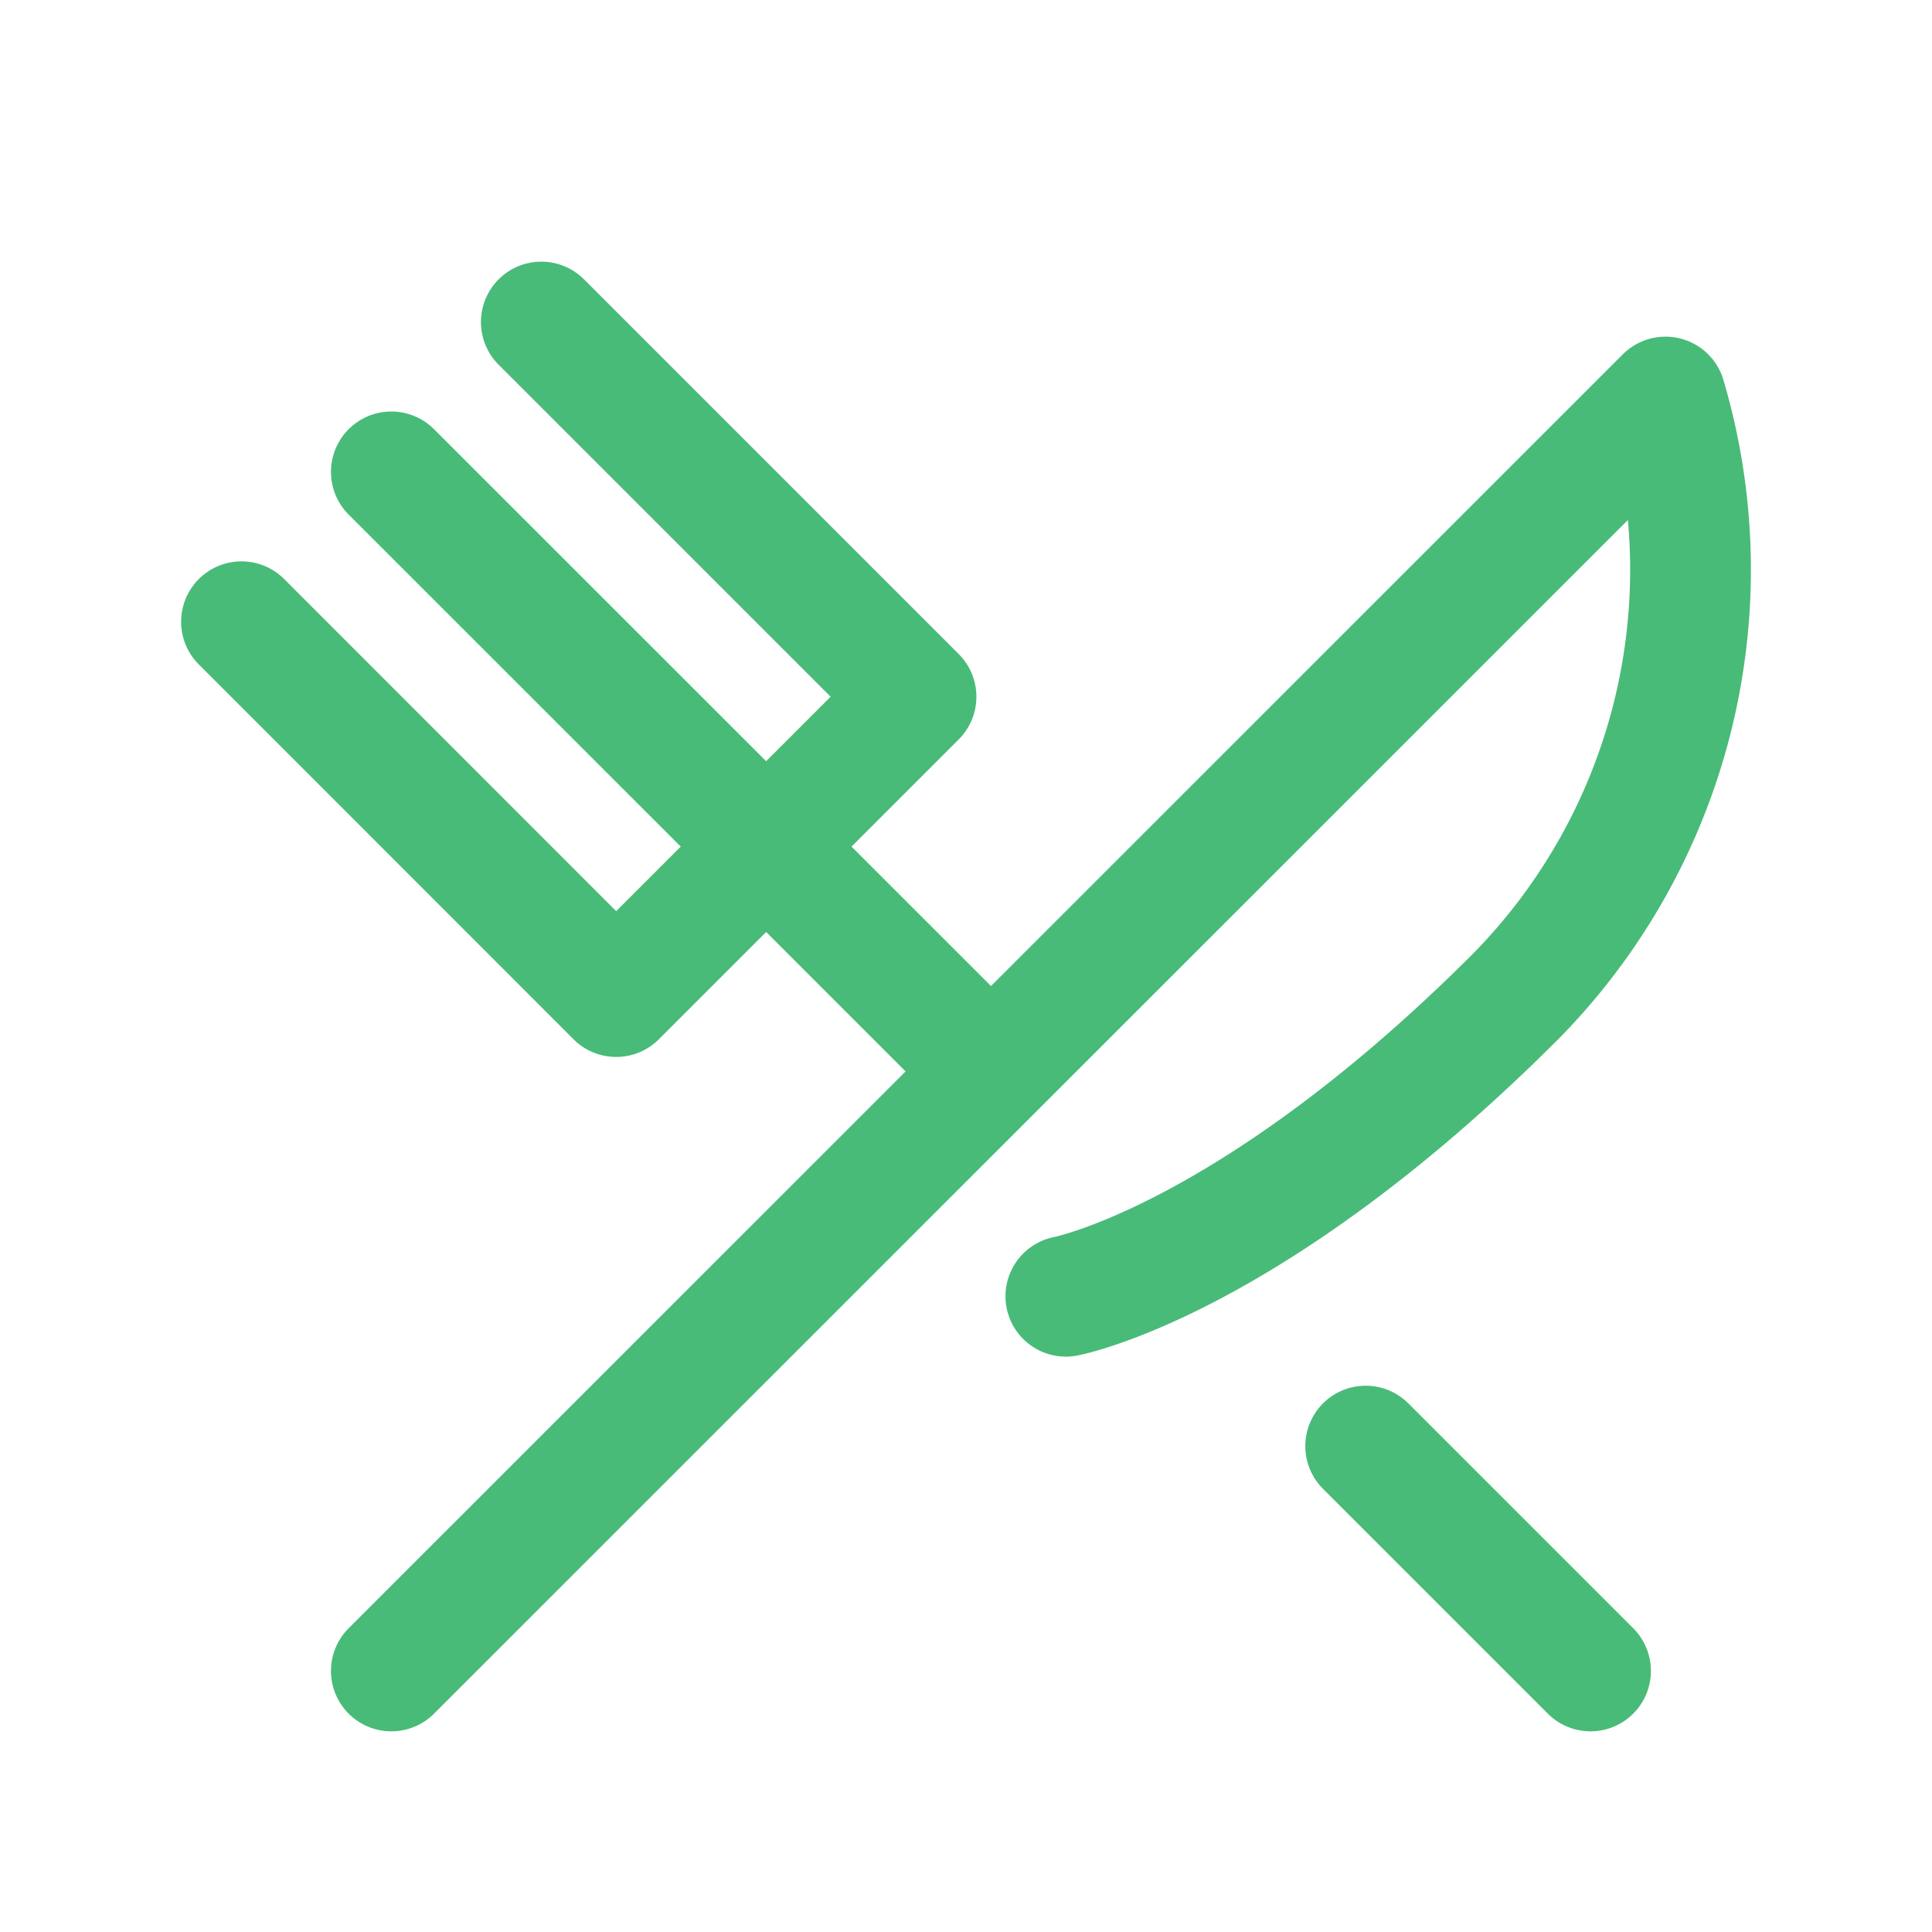 <svg width="16" height="16" fill="none" class="svgFillAll jss3063"><path d="M11.31 11.976l1.862 1.862M3.241 3.908l4.966 4.965M4.483 2.667L7.586 5.77 5.103 8.253 2 5.149M3.241 13.838l10.552-10.55a5.036 5.036 0 01-1.242 4.965c-2.194 2.194-3.724 2.482-3.724 2.482" stroke="#48BB78" stroke-miterlimit="10" stroke-linecap="round" stroke-linejoin="round"></path></svg>